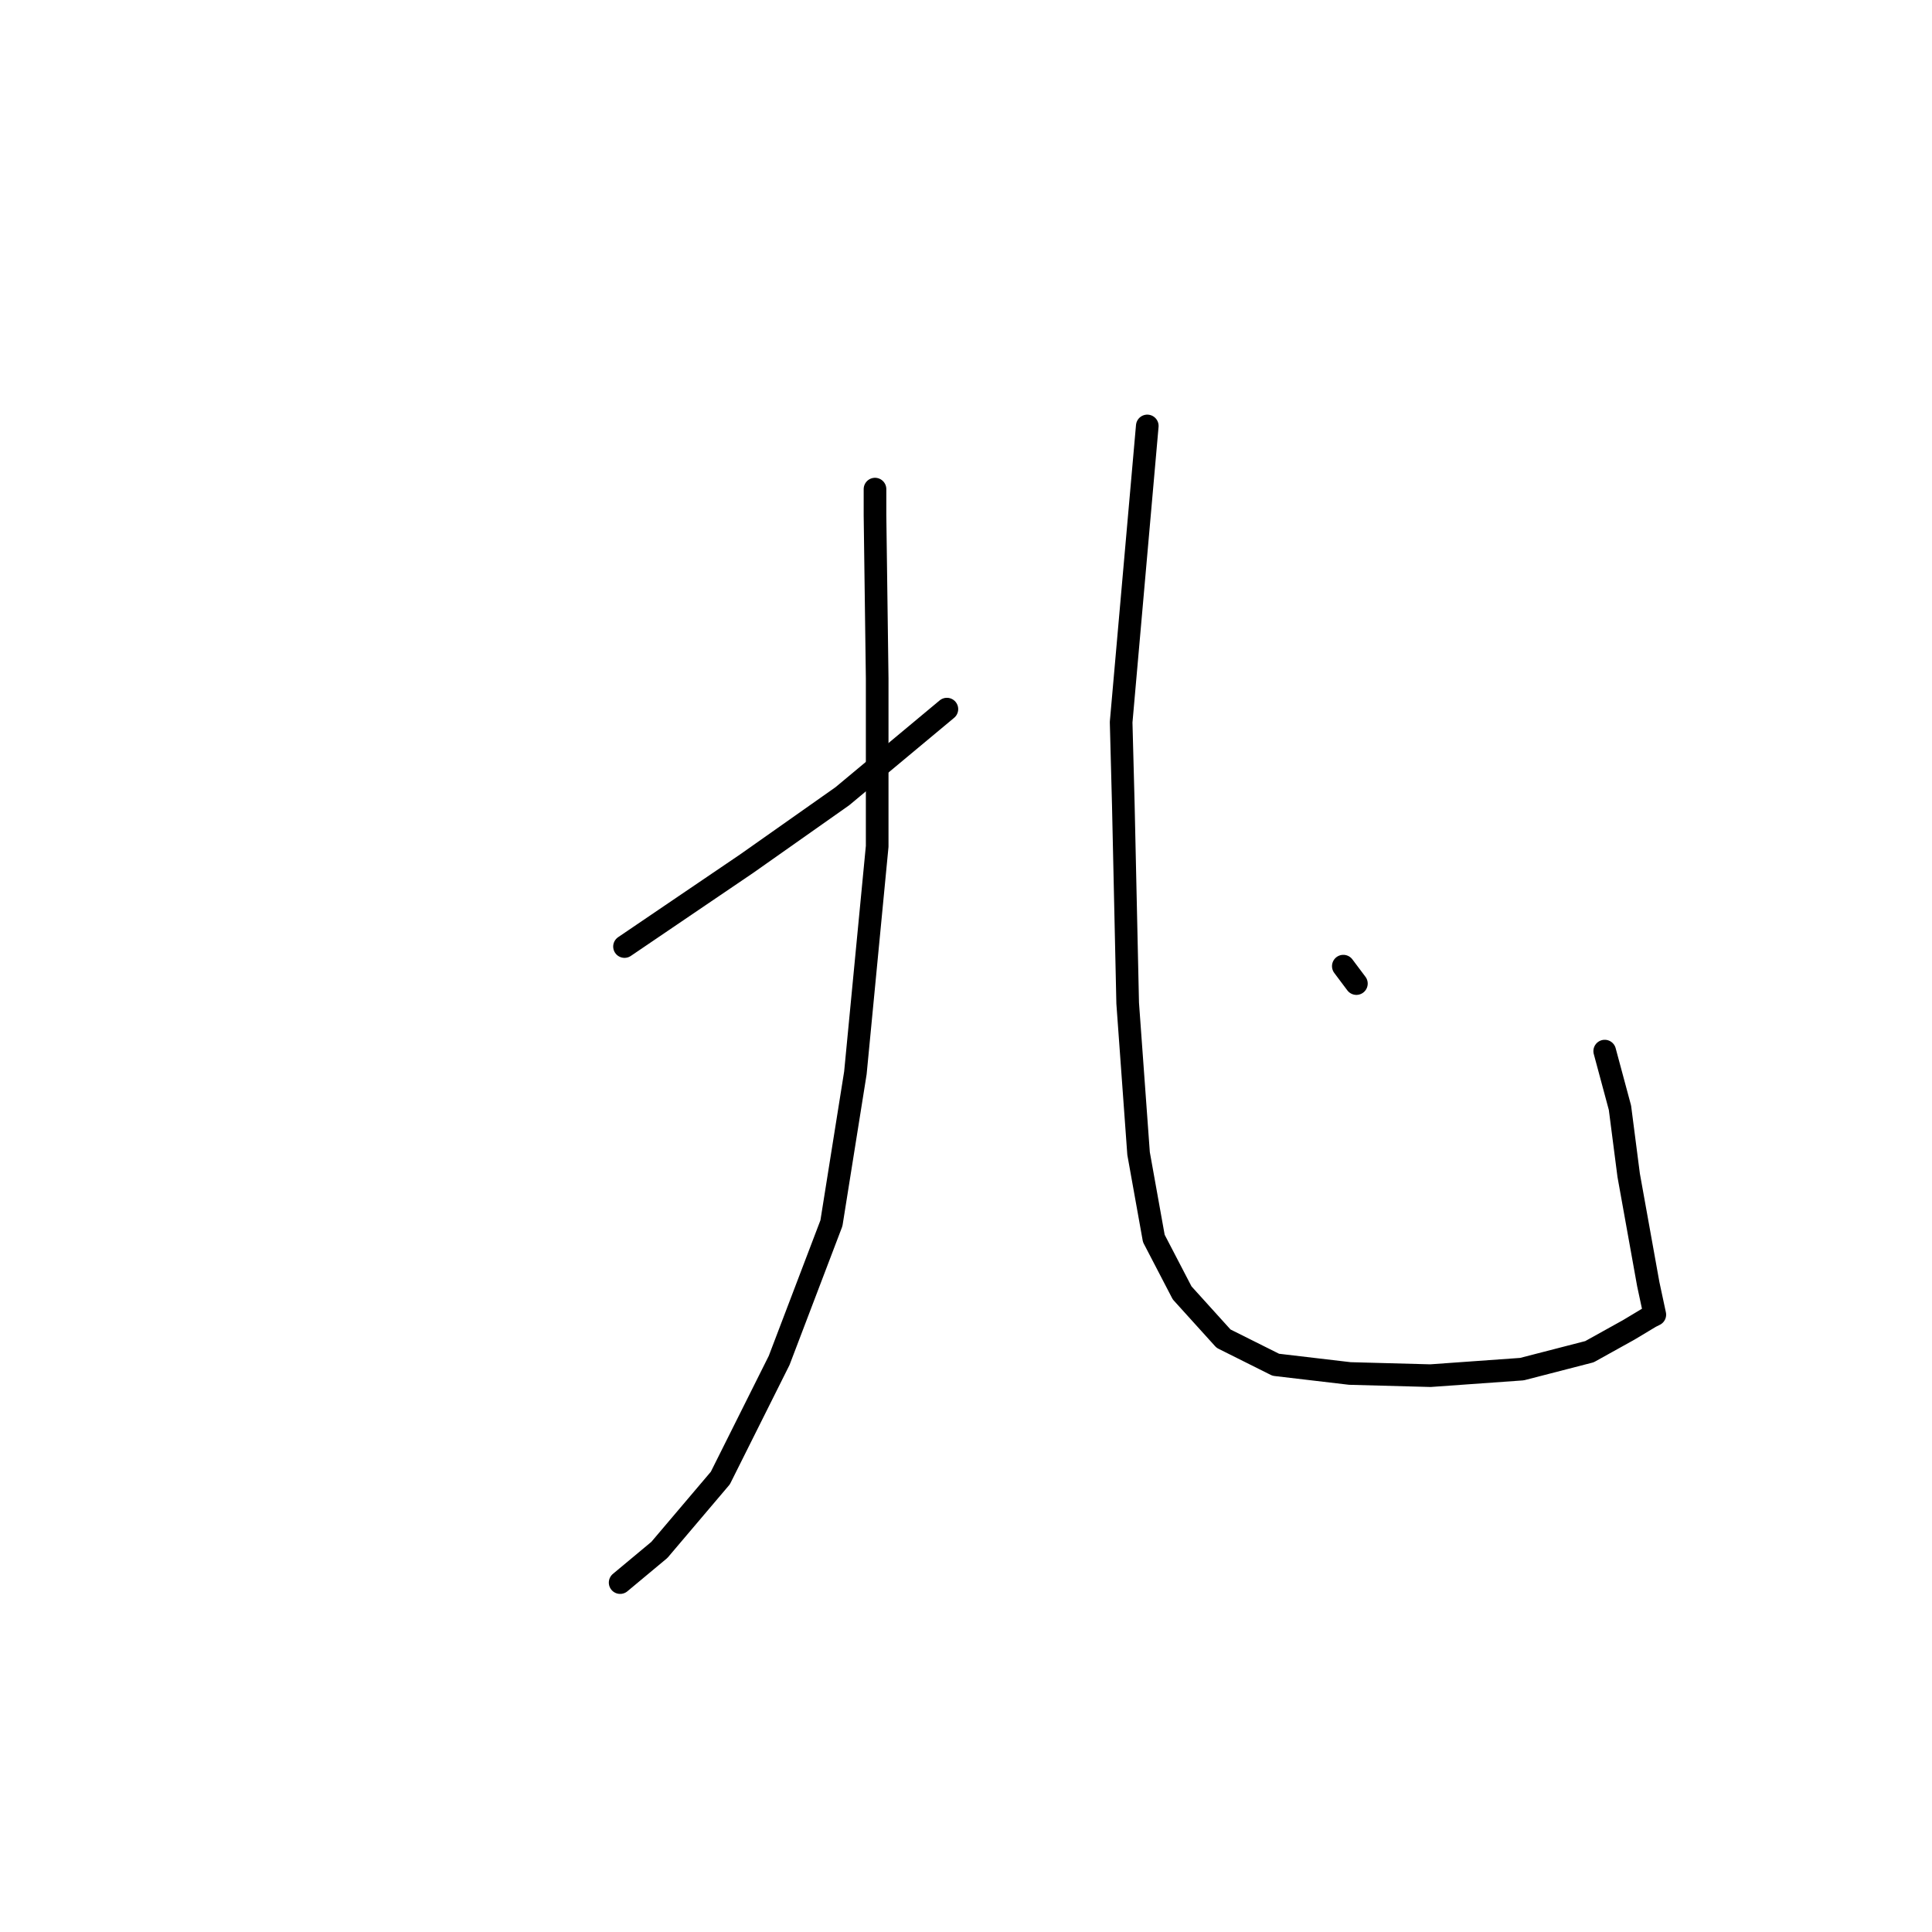 <?xml version="1.0" standalone="no"?>
    <svg width="256" height="256" xmlns="http://www.w3.org/2000/svg" version="1.1">
    <polyline stroke="black" stroke-width="3" stroke-linecap="round" fill="transparent" stroke-linejoin="round" points="115.942 64.81 115.942 66.542 115.942 68.274 116.231 89.921 116.231 112.145 113.344 142.163 110.169 162.078 103.242 180.262 95.449 195.848 87.368 205.373 82.172 209.702 82.172 209.702 " />
        <polyline stroke="black" stroke-width="3" stroke-linecap="round" fill="transparent" stroke-linejoin="round" points="82.75 125.422 90.831 119.938 98.913 114.455 111.613 105.507 125.467 93.962 125.467 93.962 " />
        <polyline stroke="black" stroke-width="3" stroke-linecap="round" fill="transparent" stroke-linejoin="round" points="152.021 56.44 150.289 76.067 148.557 95.694 148.846 106.662 149.423 132.927 150.866 152.842 152.887 164.099 156.639 171.314 162.123 177.376 169.05 180.839 178.863 181.994 189.542 182.282 201.665 181.417 210.612 179.107 215.808 176.221 218.694 174.489 219.271 174.201 218.405 170.16 215.808 155.728 214.653 146.781 212.633 139.277 212.633 139.277 " />
        <polyline stroke="black" stroke-width="3" stroke-linecap="round" fill="transparent" stroke-linejoin="round" points="177.997 128.02 178.863 129.175 179.729 130.329 179.729 130.329 " />
        </svg>